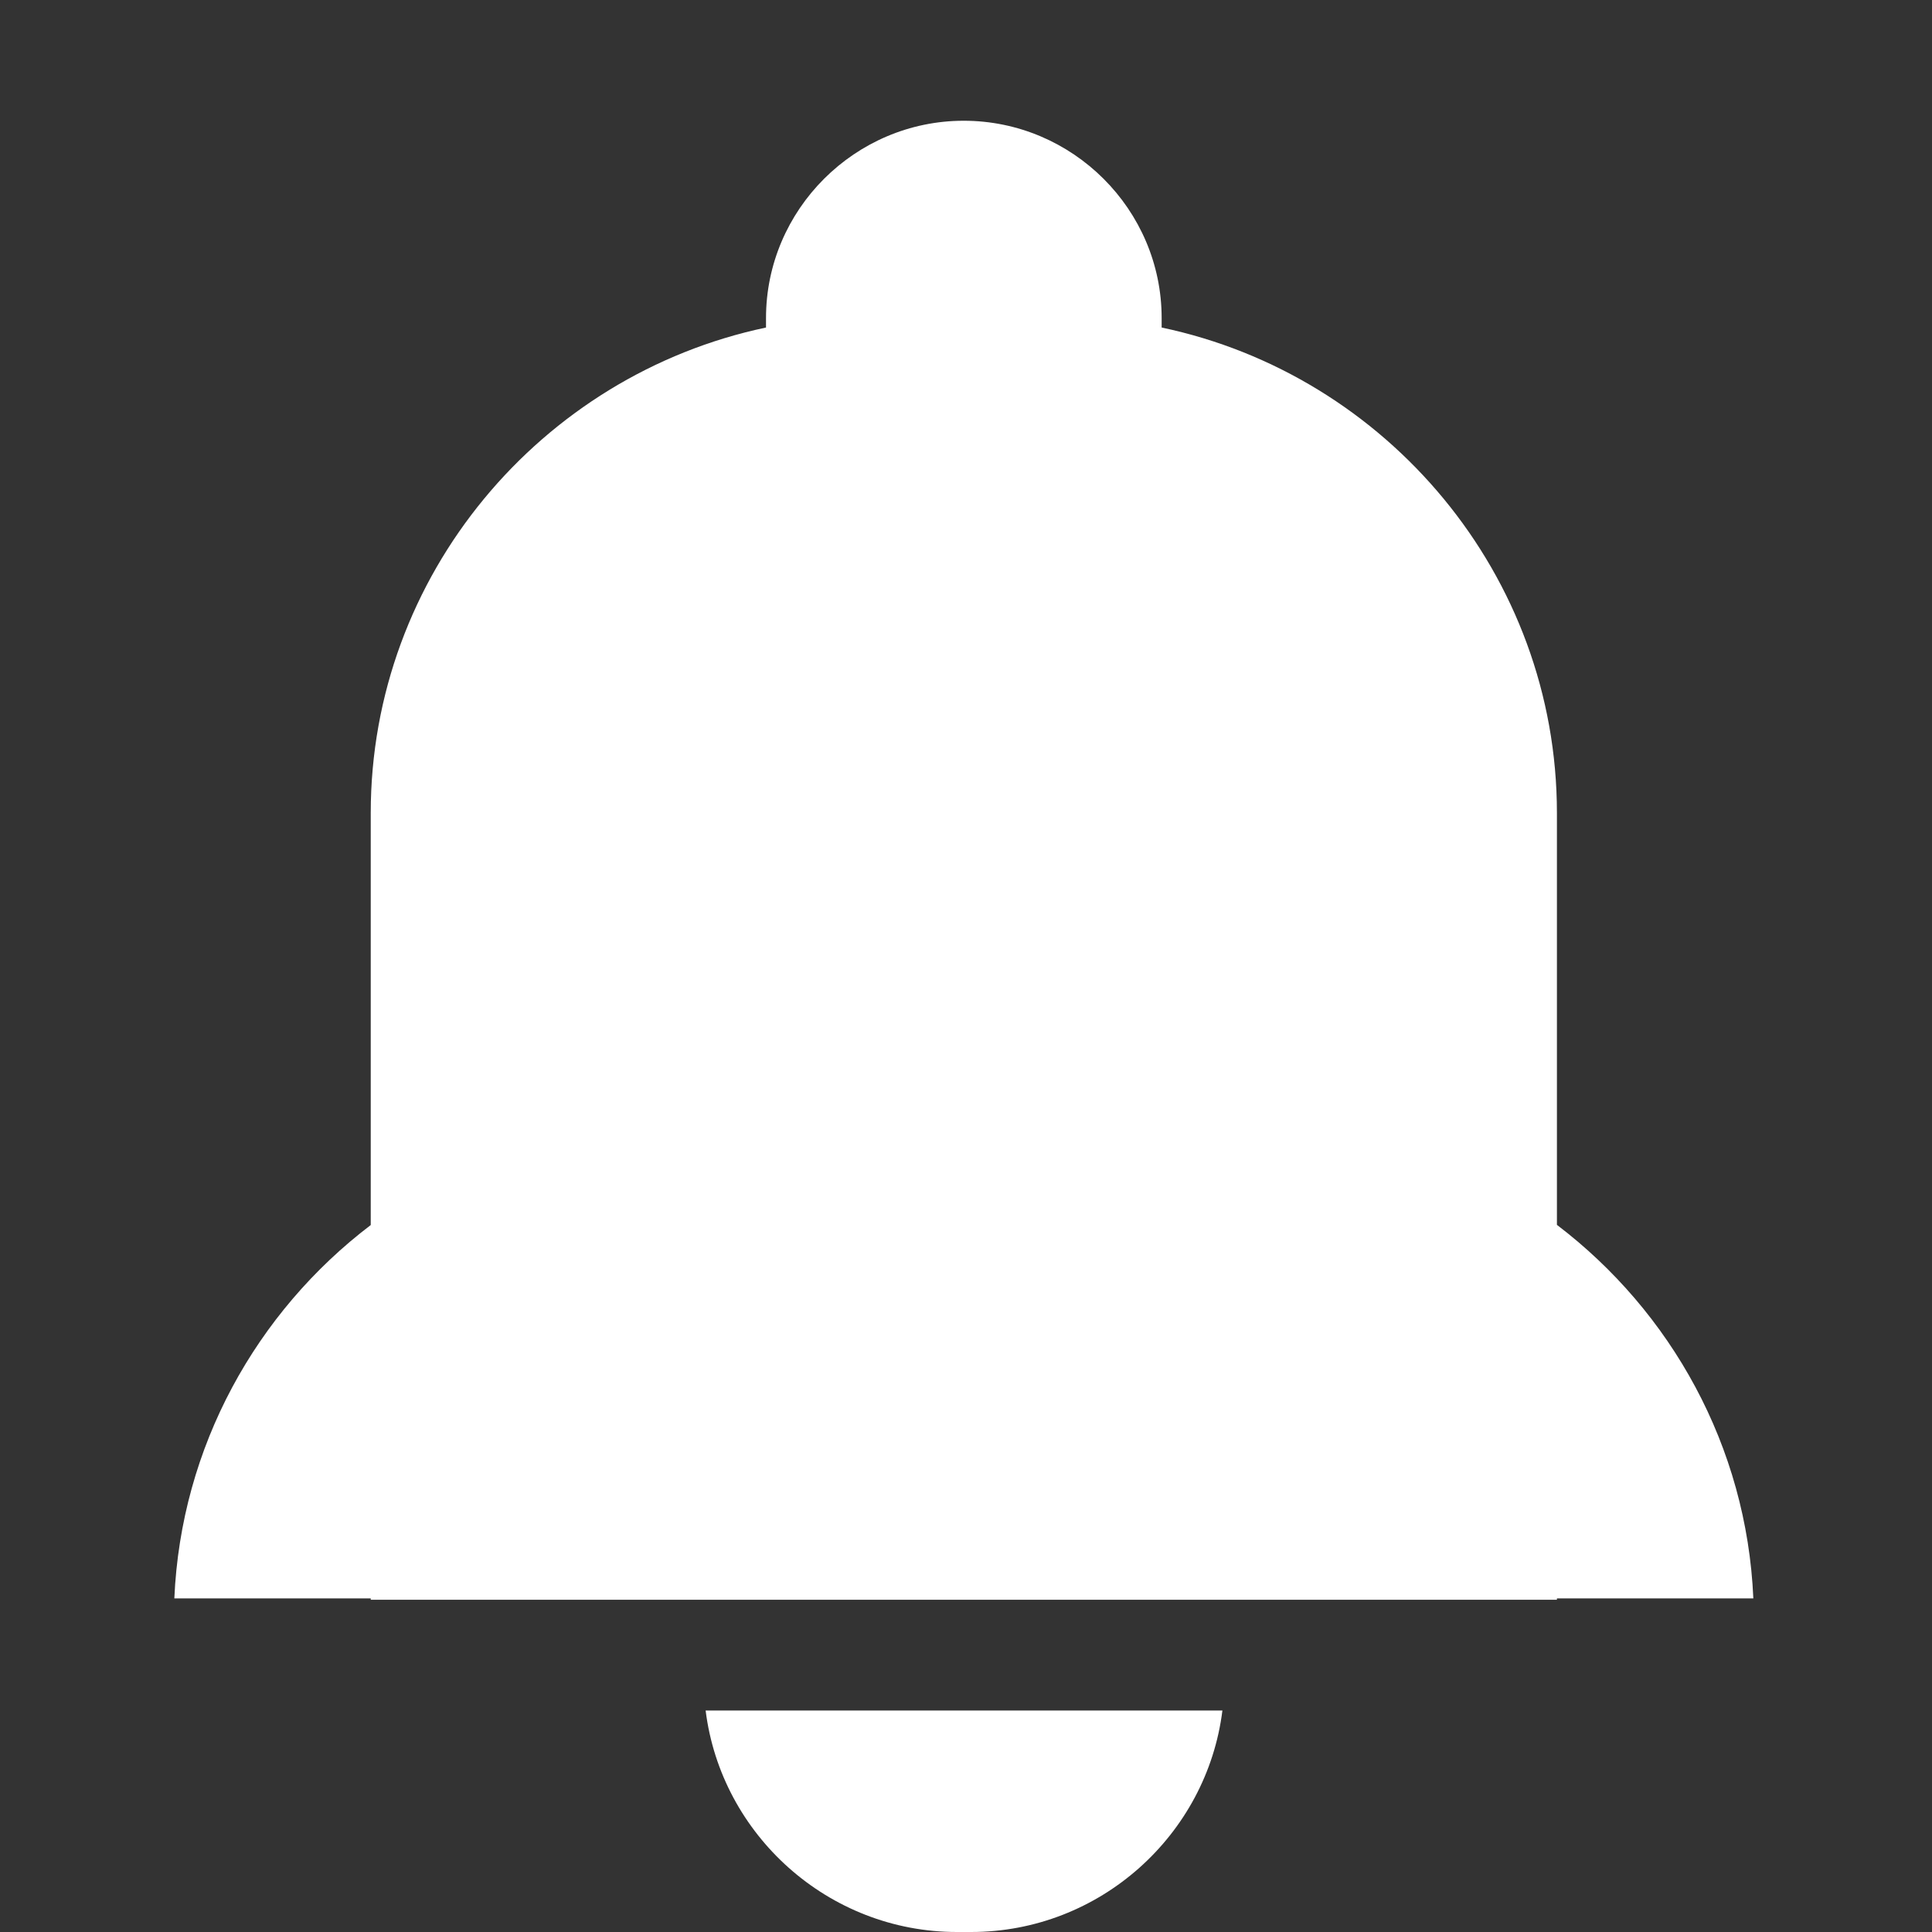 <?xml version="1.0" standalone="no"?><!DOCTYPE svg PUBLIC "-//W3C//DTD SVG 1.1//EN" "http://www.w3.org/Graphics/SVG/1.1/DTD/svg11.dtd"><svg t="1568254760059" class="icon" viewBox="0 0 1024 1024" version="1.1" xmlns="http://www.w3.org/2000/svg" p-id="8307" xmlns:xlink="http://www.w3.org/1999/xlink" width="200" height="200"><rect x="0" y="0" width="1024" height="1024" fill="#333333" stroke="none"/><defs><style type="text/css"></style></defs><path d="M929.3 847.1c-3.5-80.5-43.6-151.9-104.1-197.9V430.9c0-126.1-90.2-232.2-209.5-257.3v-5c0-57.5-47.2-104.6-104.9-104.6C453.2 64 406 111.1 406 168.6v5c-119.2 25.1-209.5 131.2-209.5 257.3v218.4C136 695.3 95.9 766.7 92.4 847.2h104.1v0.7h628.7v-0.7h104.1v-0.1zM488.7 1024h26c68.3 0 125-51.5 133.2-117.4H374c8.2 65.9 65 117.4 133.2 117.4h-18.5z" p-id="8308" fill="#ffffff"></path></svg>
